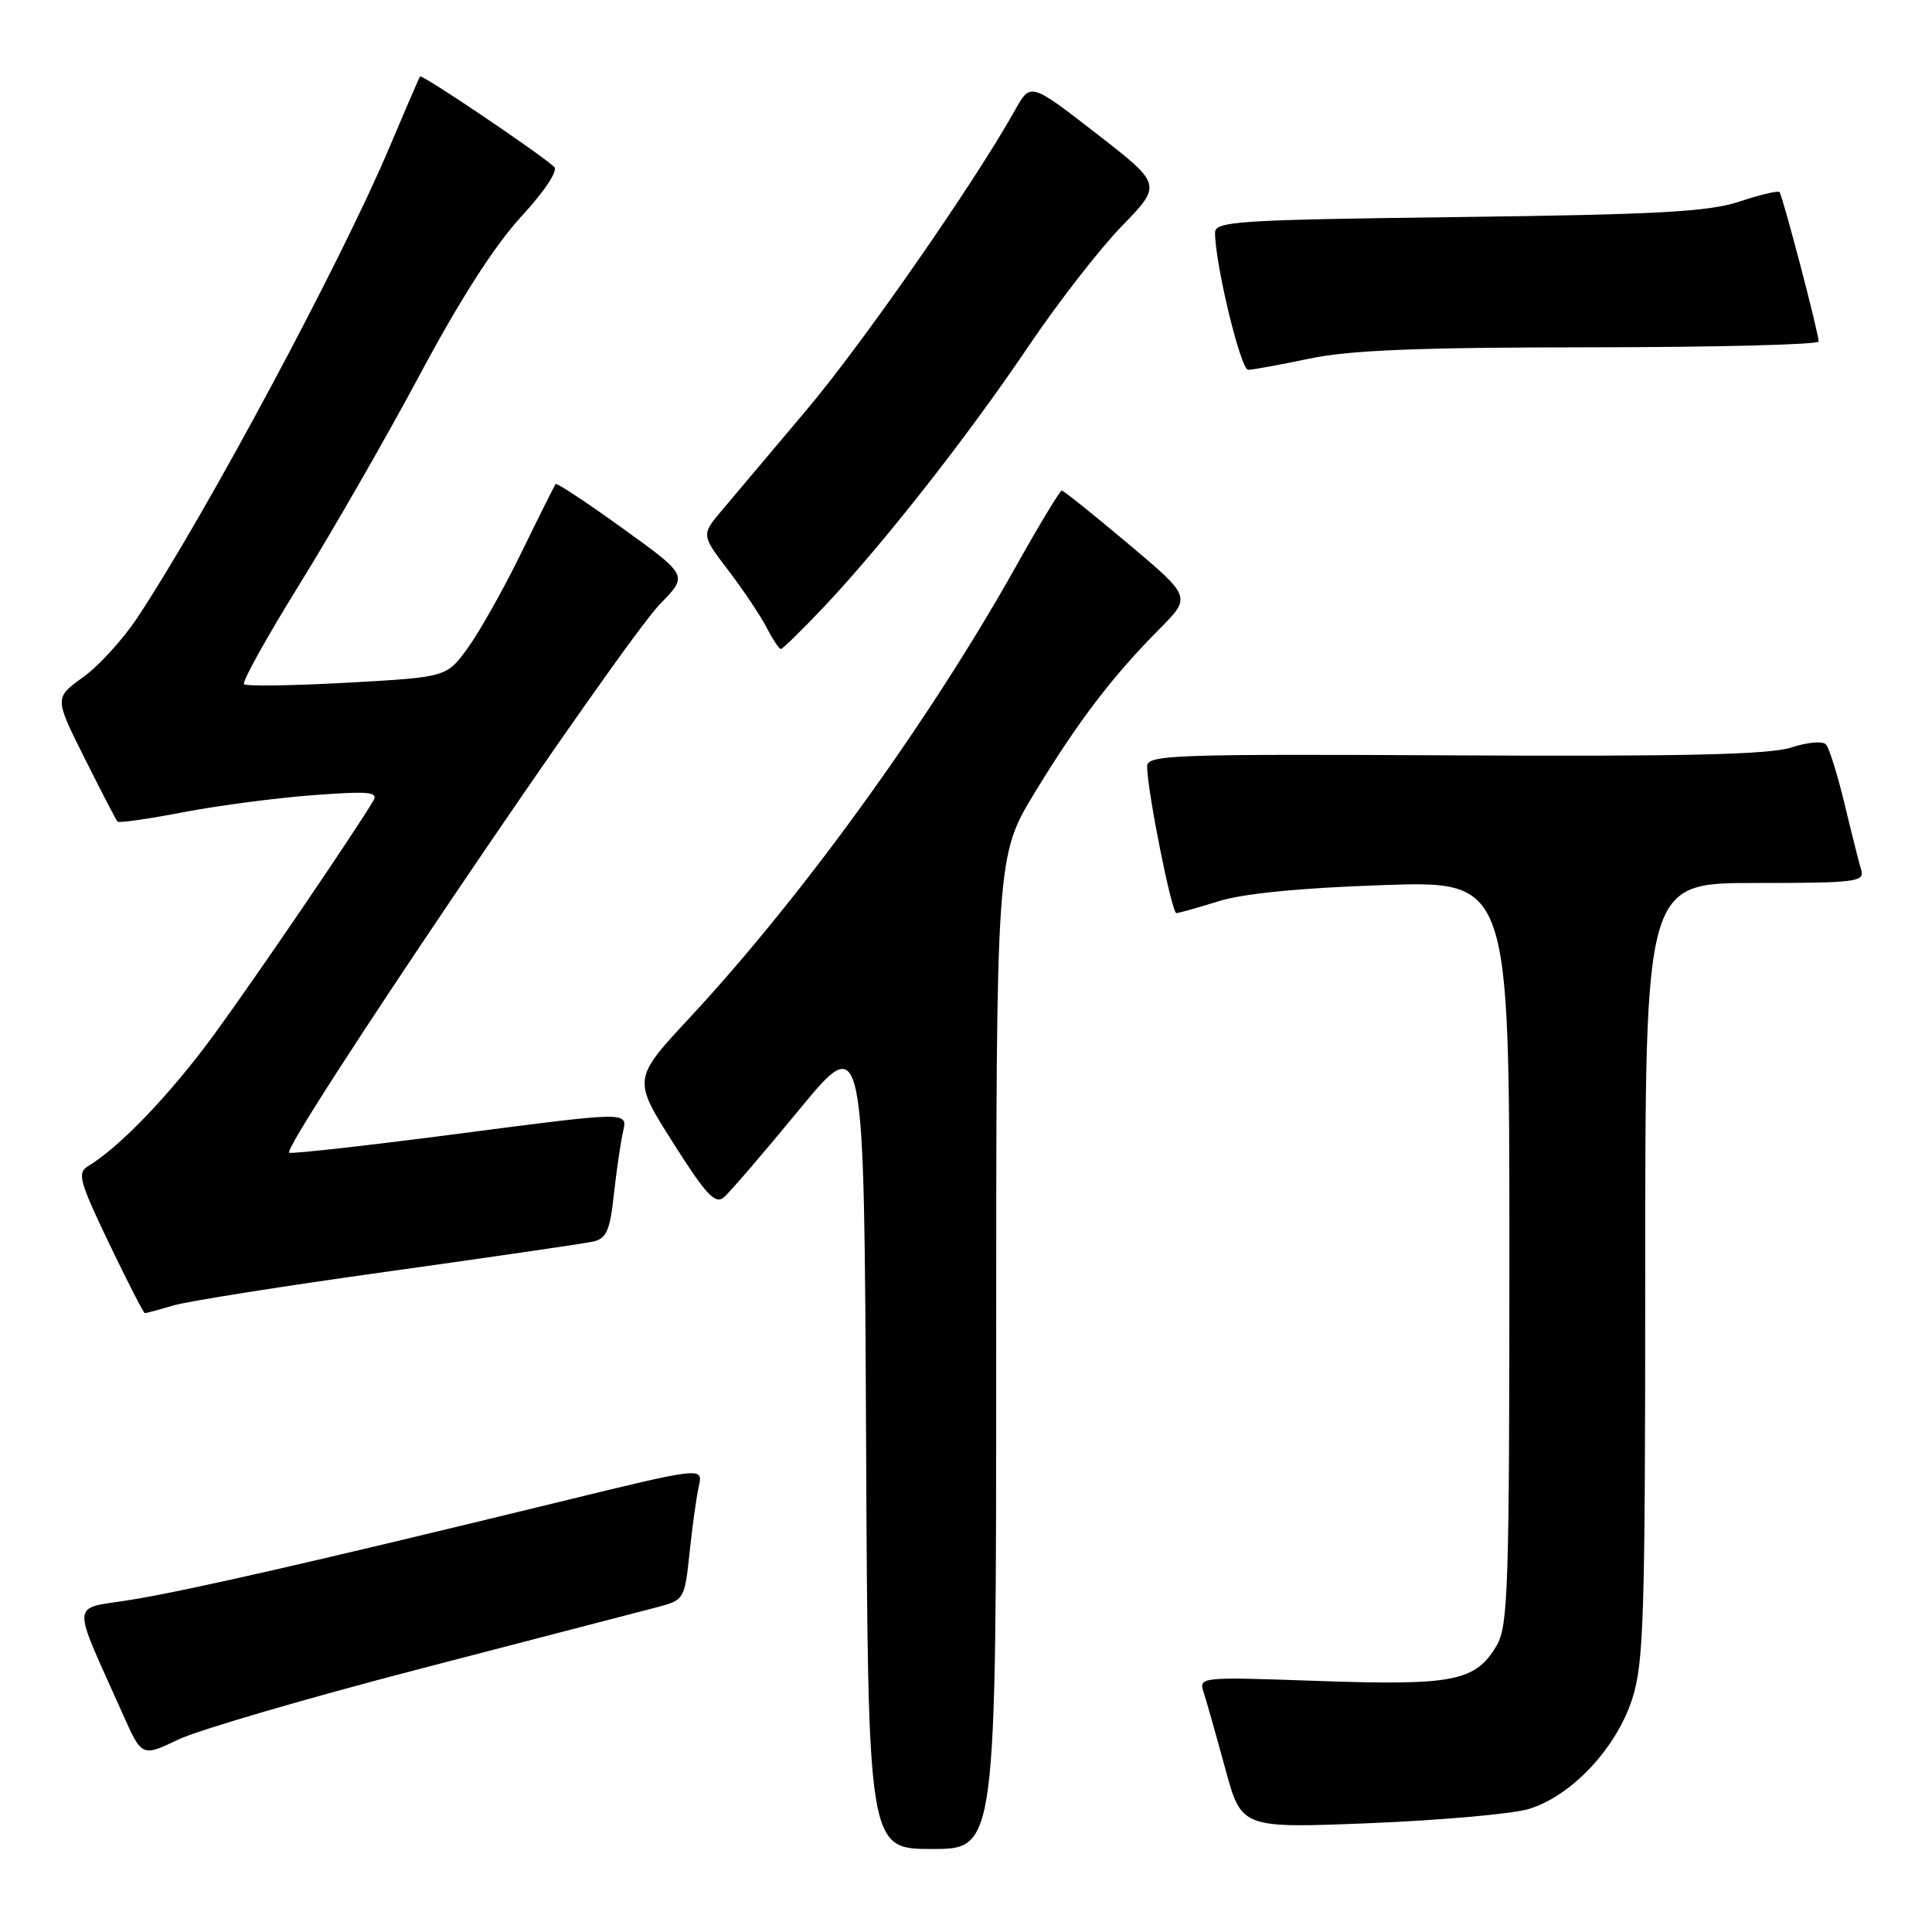 <?xml version="1.0" encoding="UTF-8" standalone="no"?>
<!DOCTYPE svg PUBLIC "-//W3C//DTD SVG 1.1//EN" "http://www.w3.org/Graphics/SVG/1.1/DTD/svg11.dtd" >
<svg xmlns="http://www.w3.org/2000/svg" xmlns:xlink="http://www.w3.org/1999/xlink" version="1.1" viewBox="0 0 256 256">
 <g >
 <path fill="currentColor"
d=" M 132.00 179.21 C 132.00 113.42 132.00 113.42 137.15 104.96 C 142.88 95.55 147.44 89.57 153.68 83.30 C 157.85 79.09 157.85 79.09 149.49 72.05 C 144.88 68.17 140.92 65.00 140.69 65.00 C 140.45 65.00 137.68 69.58 134.54 75.19 C 123.10 95.58 106.34 118.77 91.39 134.85 C 83.84 142.98 83.84 142.98 89.17 151.40 C 93.49 158.23 94.76 159.61 95.89 158.68 C 96.65 158.04 101.15 152.81 105.89 147.05 C 114.50 136.59 114.50 136.59 114.76 190.79 C 115.02 245.00 115.02 245.00 123.51 245.00 C 132.00 245.00 132.00 245.00 132.00 179.21 Z  M 202.50 239.72 C 208.16 238.05 214.15 231.70 216.27 225.14 C 217.82 220.34 218.00 214.36 218.00 168.39 C 218.00 117.00 218.00 117.00 232.57 117.00 C 245.97 117.00 247.09 116.86 246.61 115.25 C 246.32 114.29 245.33 110.35 244.41 106.50 C 243.48 102.65 242.38 99.11 241.95 98.64 C 241.53 98.17 239.47 98.35 237.38 99.04 C 234.53 99.98 223.32 100.25 192.78 100.09 C 155.31 99.90 152.00 100.02 152.00 101.55 C 152.00 104.69 155.25 121.00 155.88 120.99 C 156.22 120.98 158.75 120.27 161.50 119.41 C 164.76 118.39 172.34 117.65 183.25 117.28 C 200.00 116.71 200.00 116.71 200.00 165.95 C 200.00 210.39 199.84 215.47 198.31 218.05 C 195.52 222.78 192.62 223.35 174.84 222.74 C 158.81 222.18 158.81 222.18 159.52 224.34 C 159.90 225.53 161.18 230.05 162.36 234.38 C 164.50 242.26 164.50 242.26 181.50 241.58 C 190.85 241.20 200.30 240.36 202.50 239.72 Z  M 56.00 221.04 C 71.12 217.11 85.12 213.47 87.11 212.95 C 90.66 212.02 90.72 211.90 91.37 205.75 C 91.73 202.31 92.28 198.34 92.60 196.93 C 93.16 194.36 93.16 194.36 73.83 199.08 C 41.90 206.87 24.90 210.76 17.32 211.99 C 9.25 213.30 9.37 211.65 16.28 227.15 C 18.80 232.80 18.80 232.80 23.65 230.49 C 26.32 229.22 40.88 224.96 56.00 221.04 Z  M 23.01 172.97 C 24.93 172.41 37.75 170.38 51.50 168.47 C 65.25 166.55 77.45 164.77 78.61 164.51 C 80.36 164.11 80.83 163.05 81.34 158.27 C 81.69 155.09 82.24 151.33 82.57 149.90 C 83.18 147.30 83.18 147.30 61.34 150.15 C 49.33 151.72 38.97 152.89 38.33 152.75 C 36.92 152.45 82.30 85.33 87.52 79.97 C 91.16 76.25 91.16 76.25 82.52 70.02 C 77.77 66.59 73.76 63.94 73.62 64.14 C 73.47 64.34 71.42 68.43 69.08 73.24 C 66.73 78.04 63.54 83.72 61.99 85.85 C 59.18 89.73 59.18 89.73 46.02 90.46 C 38.78 90.86 32.62 90.95 32.33 90.66 C 32.04 90.37 35.38 84.37 39.75 77.32 C 44.12 70.27 51.30 57.75 55.71 49.50 C 60.95 39.69 65.57 32.50 69.04 28.73 C 72.17 25.33 73.98 22.61 73.43 22.11 C 71.33 20.20 55.88 9.79 55.66 10.13 C 55.52 10.33 53.70 14.55 51.61 19.50 C 45.24 34.61 27.41 67.91 18.26 81.76 C 16.36 84.65 13.09 88.25 11.00 89.74 C 7.21 92.47 7.21 92.47 11.22 100.48 C 13.43 104.89 15.38 108.67 15.57 108.87 C 15.75 109.07 19.64 108.52 24.20 107.64 C 28.77 106.76 36.51 105.74 41.40 105.37 C 48.88 104.81 50.17 104.92 49.47 106.10 C 46.90 110.42 33.76 129.71 28.37 137.08 C 22.60 144.97 15.85 152.01 11.70 154.50 C 10.20 155.40 10.48 156.45 14.45 164.75 C 16.89 169.84 19.02 174.00 19.20 174.00 C 19.37 174.00 21.09 173.54 23.01 172.97 Z  M 109.17 80.42 C 116.96 72.17 128.17 57.90 136.20 46.00 C 140.09 40.22 145.69 33.01 148.63 29.98 C 153.99 24.46 153.99 24.46 145.27 17.69 C 136.55 10.93 136.55 10.93 134.52 14.55 C 129.19 24.11 114.31 45.52 106.83 54.37 C 102.25 59.80 97.24 65.74 95.71 67.56 C 92.91 70.87 92.91 70.87 96.50 75.57 C 98.47 78.15 100.75 81.56 101.57 83.13 C 102.38 84.71 103.24 86.00 103.47 86.00 C 103.70 86.00 106.26 83.49 109.17 80.42 Z  M 173.50 47.52 C 178.79 46.40 187.89 46.03 210.75 46.02 C 227.39 46.01 240.99 45.66 240.98 45.25 C 240.95 43.98 236.19 25.86 235.79 25.45 C 235.58 25.24 233.18 25.81 230.45 26.72 C 226.39 28.06 219.68 28.43 193.25 28.76 C 163.98 29.13 161.00 29.32 161.00 30.83 C 161.00 34.97 164.39 49.00 165.39 49.00 C 166.00 49.00 169.65 48.33 173.50 47.52 Z "/>
</g>
</svg>